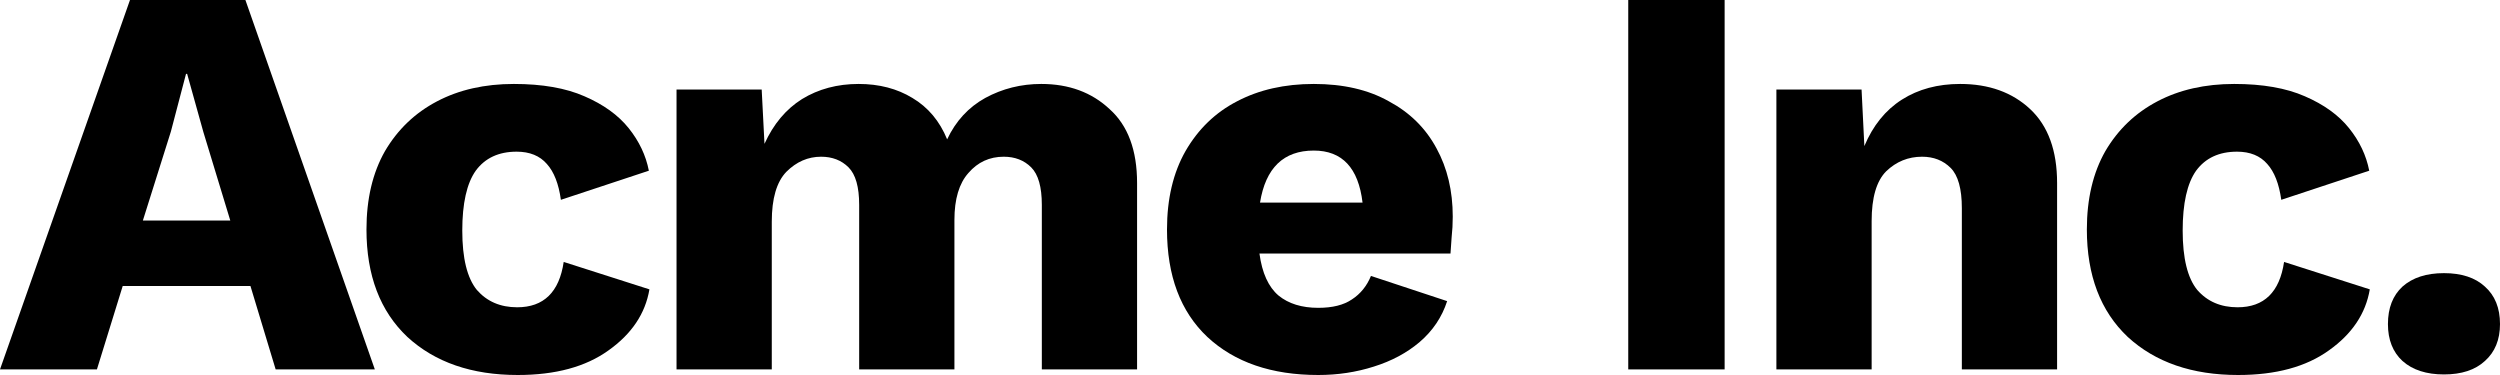 <svg width="160" height="24" viewBox="0 0 160 24" fill="currentColor" xmlns="http://www.w3.org/2000/svg">
<path d="M0 23.642L8.319 0H15.706L23.989 23.642H17.642L16.029 18.305H7.853L6.203 23.642H0ZM10.937 8.418L9.144 14.113H14.738L13.017 8.454L11.977 4.728H11.905L10.937 8.418Z"/>
<path d="M32.885 5.373C34.702 5.373 36.208 5.636 37.403 6.161C38.622 6.687 39.567 7.367 40.236 8.203C40.905 9.039 41.336 9.946 41.527 10.925L35.897 12.788C35.754 11.761 35.455 10.997 35.001 10.495C34.547 9.97 33.901 9.707 33.064 9.707C31.917 9.707 31.044 10.113 30.447 10.925C29.873 11.737 29.586 13.015 29.586 14.758C29.586 16.525 29.897 17.791 30.518 18.555C31.164 19.296 32.025 19.666 33.1 19.666C34.797 19.666 35.79 18.698 36.077 16.764L41.563 18.519C41.3 20.072 40.427 21.373 38.945 22.424C37.487 23.475 35.55 24 33.136 24C30.196 24 27.841 23.188 26.072 21.564C24.327 19.916 23.454 17.624 23.454 14.687C23.454 12.728 23.849 11.057 24.638 9.672C25.451 8.287 26.562 7.224 27.973 6.484C29.383 5.743 31.02 5.373 32.885 5.373Z"/>
<path d="M43.298 23.642V5.731H48.748L48.927 9.206C49.501 7.94 50.302 6.985 51.33 6.34C52.382 5.696 53.589 5.373 54.952 5.373C56.266 5.373 57.414 5.672 58.394 6.269C59.398 6.866 60.139 7.749 60.617 8.919C61.167 7.749 61.98 6.866 63.056 6.269C64.155 5.672 65.35 5.373 66.641 5.373C68.41 5.373 69.869 5.91 71.016 6.985C72.188 8.036 72.773 9.612 72.773 11.713V23.642H66.677V13.11C66.677 11.964 66.45 11.164 65.996 10.71C65.542 10.257 64.956 10.03 64.239 10.03C63.331 10.03 62.578 10.376 61.98 11.069C61.382 11.737 61.083 12.74 61.083 14.078V23.642H54.987V13.11C54.987 11.964 54.76 11.164 54.306 10.71C53.852 10.257 53.266 10.03 52.549 10.03C51.712 10.03 50.971 10.352 50.326 10.997C49.704 11.642 49.394 12.704 49.394 14.185V23.642H43.298Z"/>
<path d="M84.37 24C81.382 24 79.015 23.188 77.27 21.564C75.549 19.94 74.688 17.648 74.688 14.687C74.688 12.728 75.083 11.057 75.871 9.672C76.684 8.263 77.784 7.2 79.171 6.484C80.581 5.743 82.218 5.373 84.083 5.373C85.972 5.373 87.573 5.743 88.888 6.484C90.227 7.2 91.243 8.203 91.936 9.493C92.629 10.758 92.976 12.215 92.976 13.863C92.976 14.316 92.952 14.758 92.904 15.188C92.88 15.594 92.856 15.94 92.832 16.227H80.605C80.772 17.469 81.179 18.364 81.824 18.913C82.469 19.439 83.318 19.701 84.37 19.701C85.278 19.701 85.996 19.522 86.521 19.164C87.071 18.806 87.478 18.305 87.741 17.66L92.617 19.272C92.283 20.299 91.697 21.17 90.86 21.887C90.047 22.579 89.067 23.105 87.92 23.463C86.796 23.821 85.613 24 84.37 24ZM84.083 9.636C82.147 9.636 80.999 10.746 80.641 12.967H87.203C86.94 10.746 85.9 9.636 84.083 9.636Z"/>
<path d="M110.376 0V23.642H104.208V0H110.376Z"/>
<path d="M113.689 23.642V5.731H119.14L119.319 9.349C119.869 8.036 120.67 7.045 121.721 6.376C122.773 5.707 124.016 5.373 125.451 5.373C127.291 5.373 128.785 5.91 129.933 6.985C131.08 8.06 131.654 9.636 131.654 11.713V23.642H125.558V13.325C125.558 12.084 125.319 11.224 124.841 10.746C124.363 10.269 123.753 10.03 123.012 10.03C122.128 10.03 121.363 10.34 120.717 10.961C120.096 11.582 119.785 12.645 119.785 14.149V23.642H113.689Z"/>
<path d="M142.989 5.373C144.806 5.373 146.312 5.636 147.508 6.161C148.727 6.687 149.671 7.367 150.34 8.203C151.01 9.039 151.44 9.946 151.631 10.925L146.002 12.788C145.858 11.761 145.559 10.997 145.105 10.495C144.651 9.97 144.005 9.707 143.169 9.707C142.021 9.707 141.149 10.113 140.551 10.925C139.977 11.737 139.691 13.015 139.691 14.758C139.691 16.525 140.001 17.791 140.623 18.555C141.268 19.296 142.129 19.666 143.205 19.666C144.902 19.666 145.894 18.698 146.181 16.764L151.667 18.519C151.404 20.072 150.532 21.373 149.05 22.424C147.591 23.475 145.655 24 143.24 24C140.3 24 137.945 23.188 136.176 21.564C134.431 19.916 133.559 17.624 133.559 14.687C133.559 12.728 133.953 11.057 134.742 9.672C135.555 8.287 136.666 7.224 138.077 6.484C139.487 5.743 141.125 5.373 142.989 5.373Z"/>
<path d="M156.414 17.481C157.538 17.481 158.41 17.767 159.032 18.34C159.677 18.913 160 19.713 160 20.74C160 21.743 159.677 22.531 159.032 23.105C158.41 23.678 157.538 23.964 156.414 23.964C155.291 23.964 154.406 23.678 153.761 23.105C153.139 22.531 152.828 21.743 152.828 20.74C152.828 19.713 153.139 18.913 153.761 18.34C154.406 17.767 155.291 17.481 156.414 17.481Z"/>
</svg>
